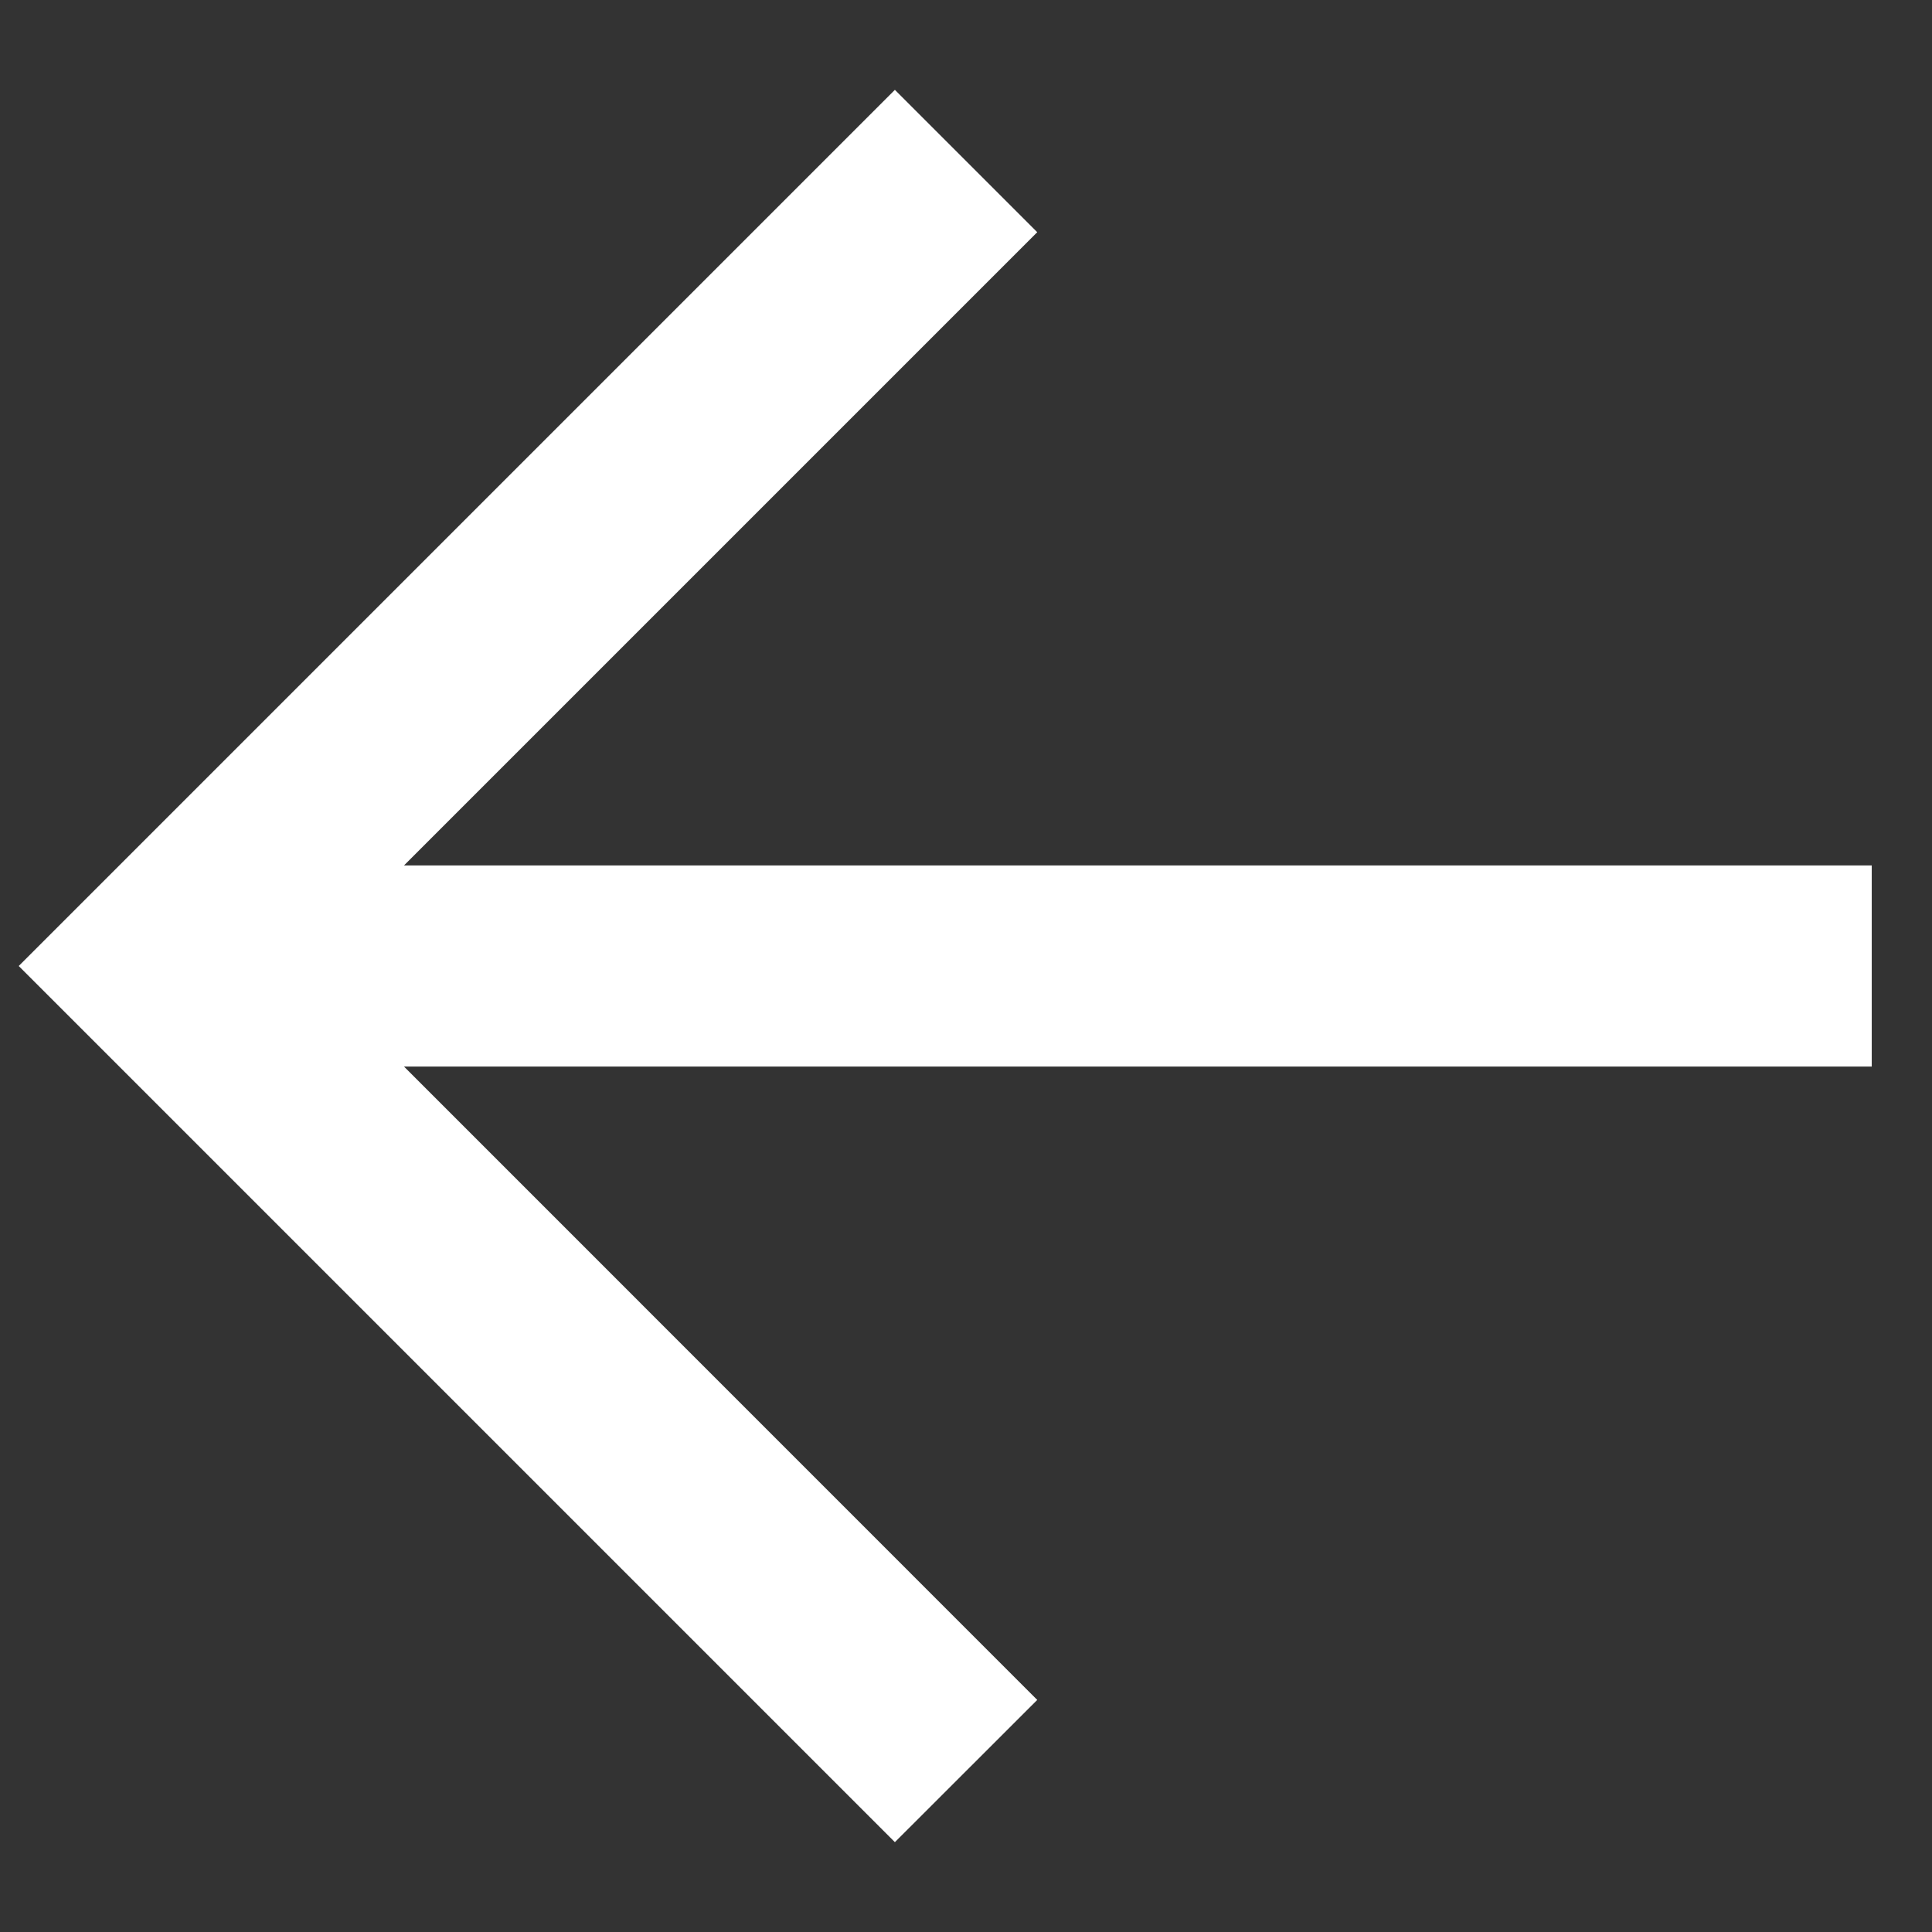 <svg width="16" height="16" viewBox="0 0 16 16" fill="none" xmlns="http://www.w3.org/2000/svg">
<rect x="0" y="0" width="16" height="16" fill="#333333" stroke="none"/>
<path fill-rule="evenodd" clip-rule="evenodd" d="M3.346 8.833L8.59 14.078L7.411 15.256L0.155 8L7.411 0.744L8.59 1.923L3.346 7.167H15.501V8.833H3.346Z" fill="white"/>
</svg>
